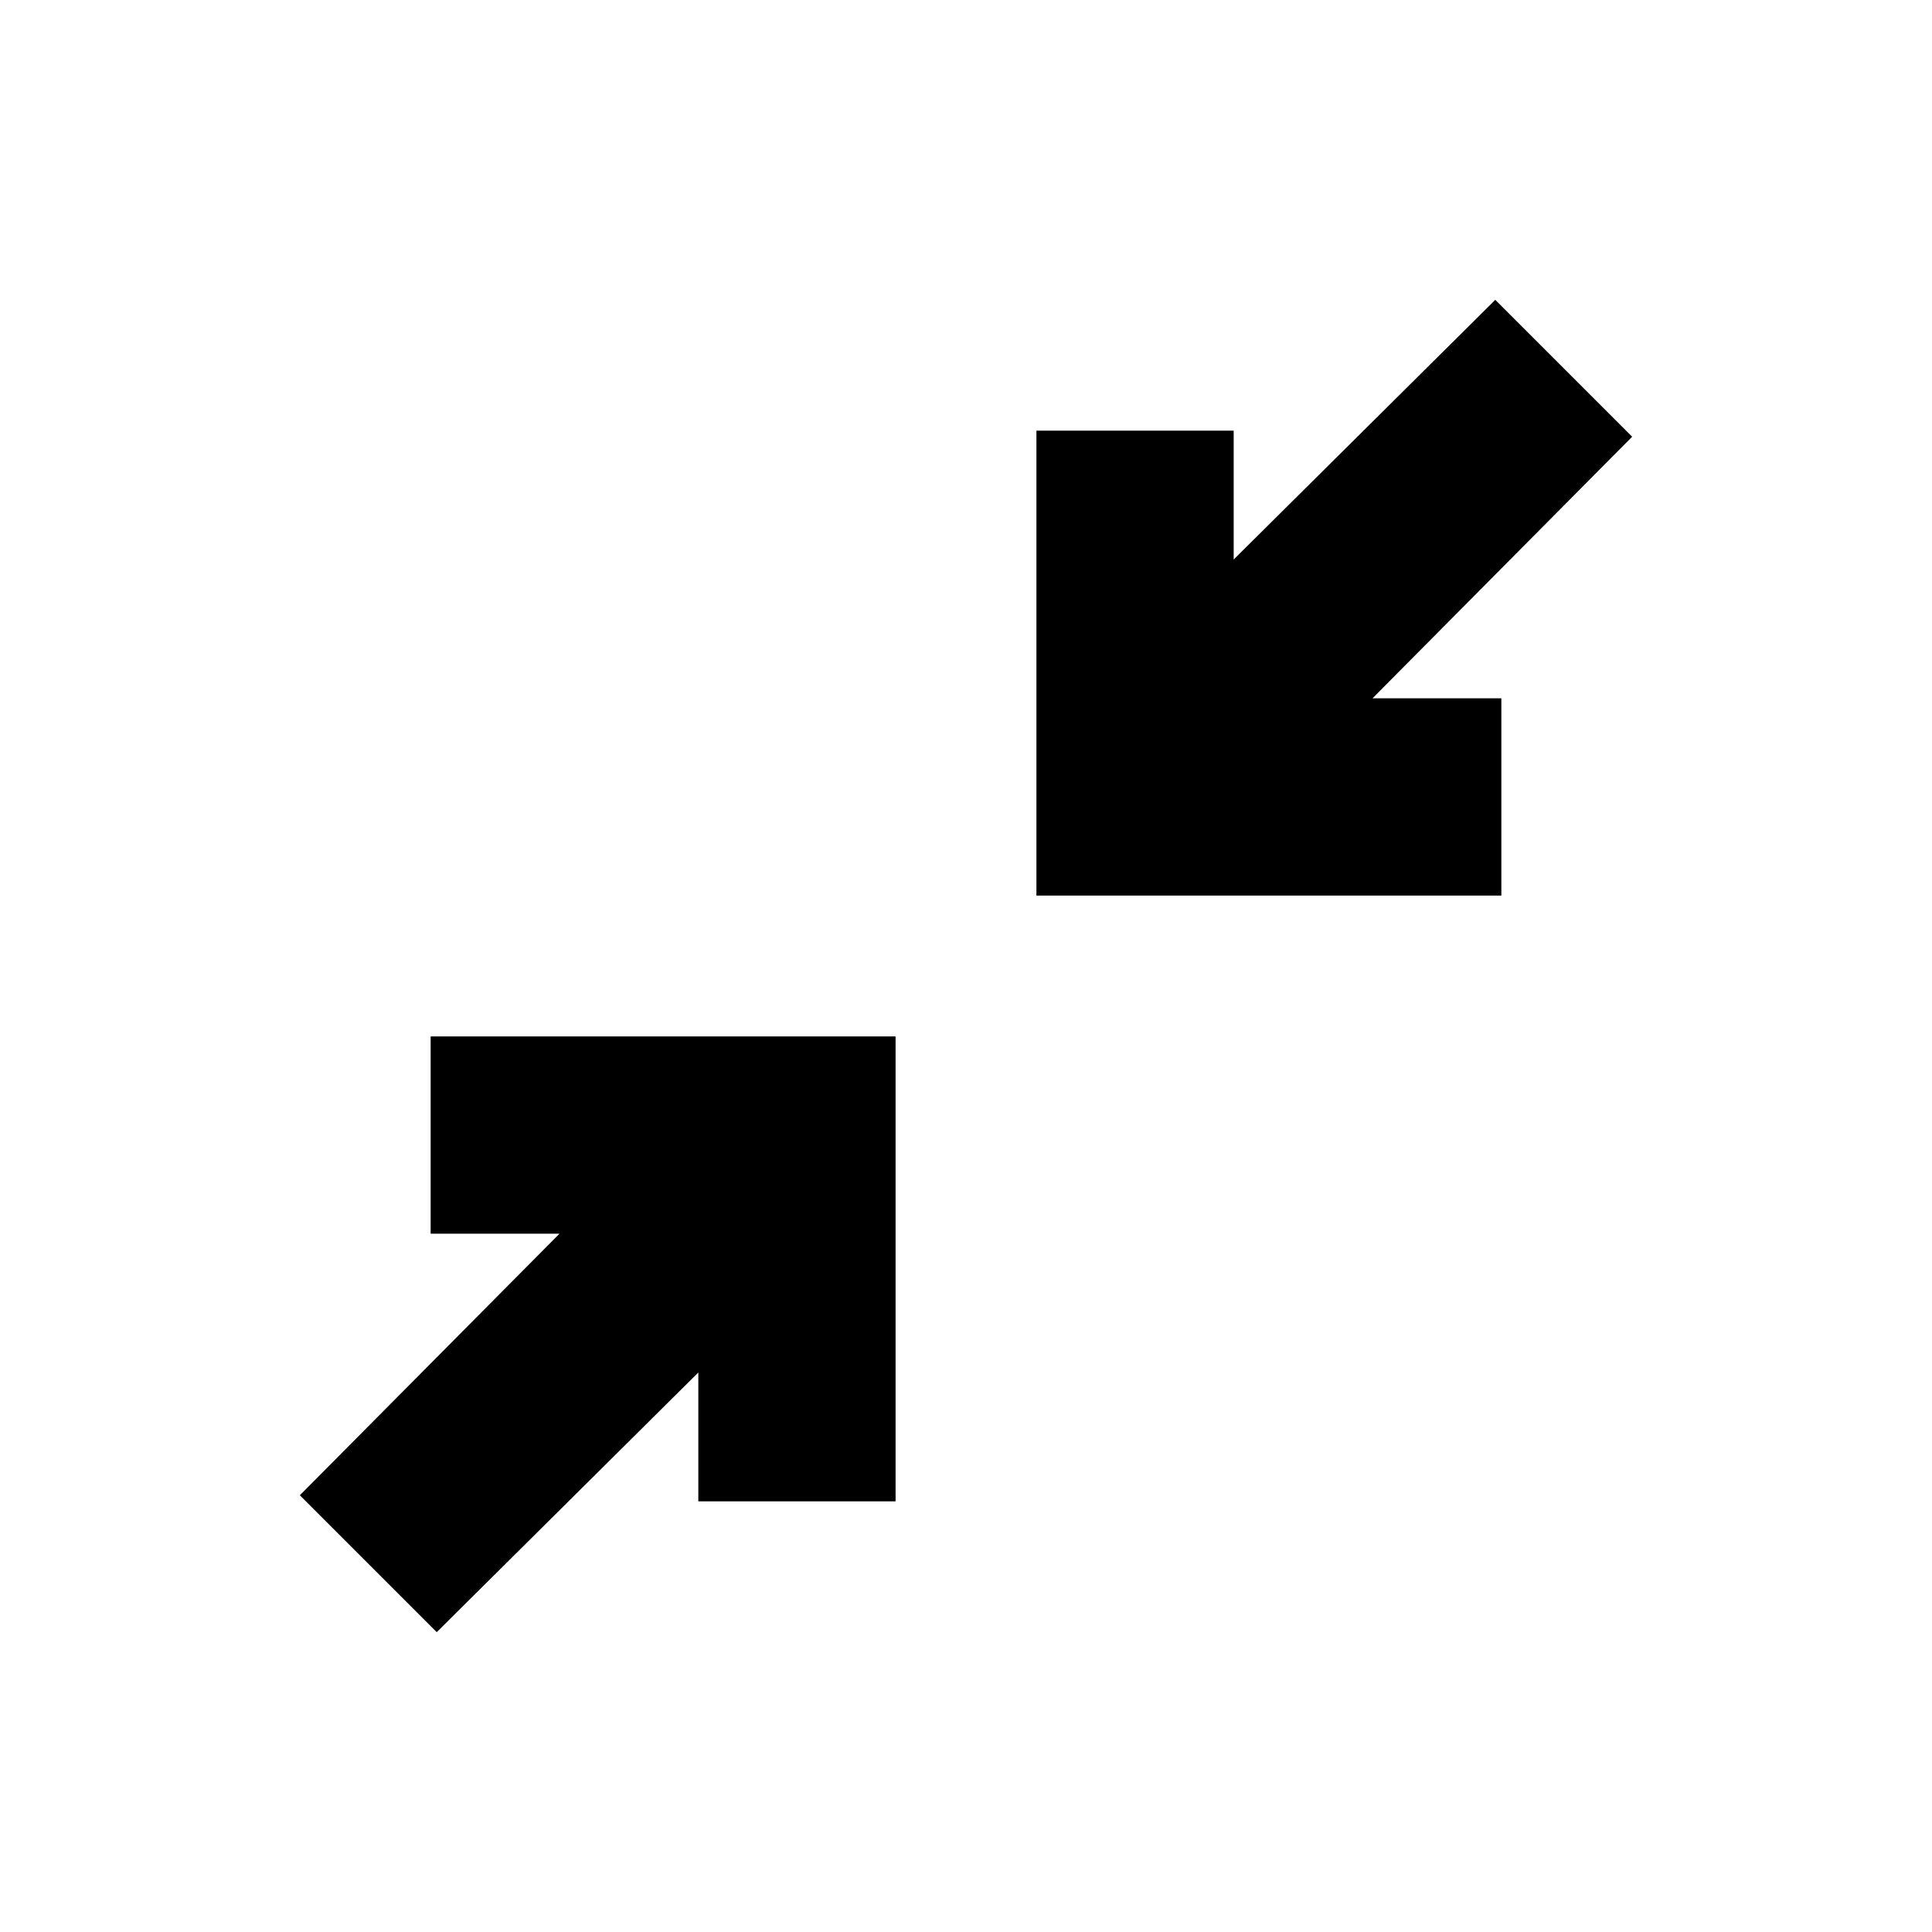 <svg xmlns="http://www.w3.org/2000/svg" height="20" width="20"><path d="m4.521 16.896-1.417-1.417 2.688-2.708H4.458v-2.042h4.813v4.813H7.229v-1.334Zm6.208-7.625V4.458h2.042v1.334l2.708-2.688 1.417 1.417-2.688 2.708h1.334v2.042Z"/></svg>